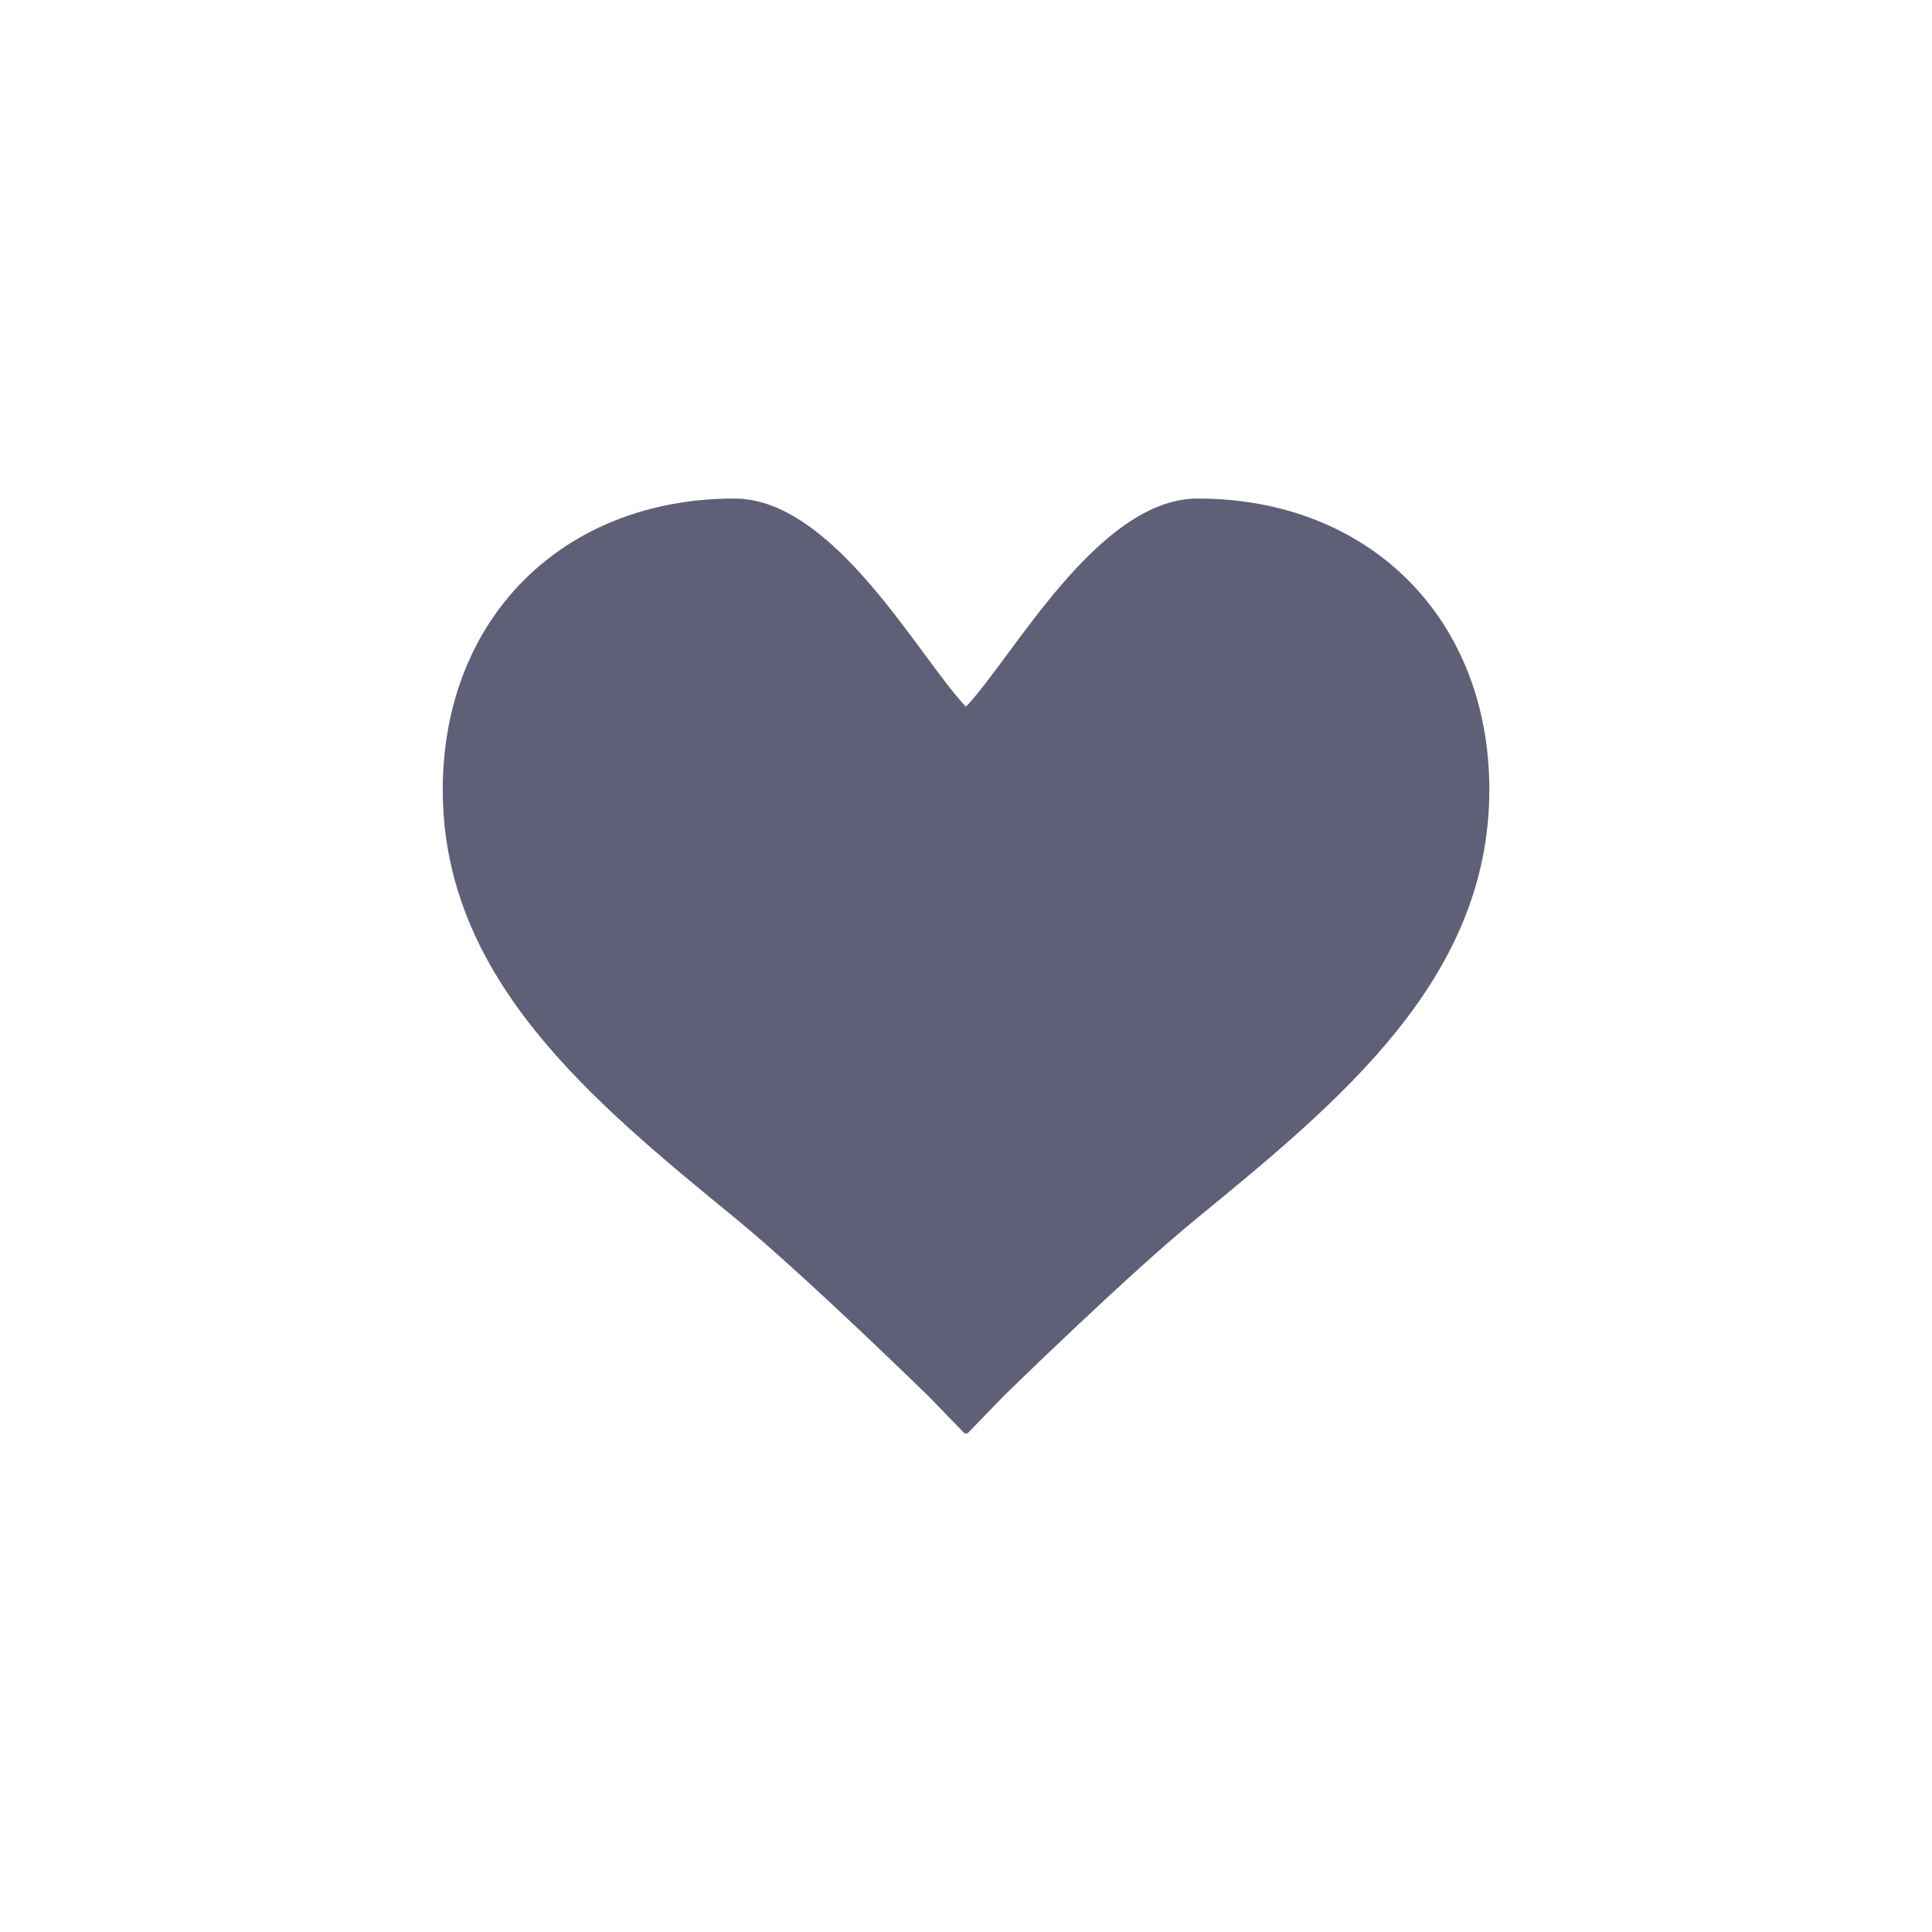 <?xml version="1.0" encoding="utf-8"?>
<!-- Generator: Adobe Illustrator 15.0.2, SVG Export Plug-In . SVG Version: 6.00 Build 0)  -->
<!DOCTYPE svg PUBLIC "-//W3C//DTD SVG 1.1//EN" "http://www.w3.org/Graphics/SVG/1.1/DTD/svg11.dtd">
<svg version="1.1" id="Calque_1" xmlns="http://www.w3.org/2000/svg" xmlns:xlink="http://www.w3.org/1999/xlink" x="0px" y="0px"
	 width="24px" height="24px" viewBox="0 0 24 24" enable-background="new 0 0 24 24" xml:space="preserve">
<path fill="#5F5F77" d="M14.877,6.193c-1.238,0-2.297,1.978-2.878,2.586c-0.581-0.61-1.638-2.586-2.875-2.586
	C6.991,6.193,5.5,7.681,5.5,9.811c0,2.347,1.85,3.861,3.641,5.328c0.844,0.691,2.391,2.203,2.391,2.203l0.451,0.465h0.035
	l0.45-0.465c0,0,1.546-1.512,2.392-2.201c1.791-1.469,3.641-2.982,3.641-5.33C18.501,7.684,17.012,6.193,14.877,6.193z"/>
</svg>
